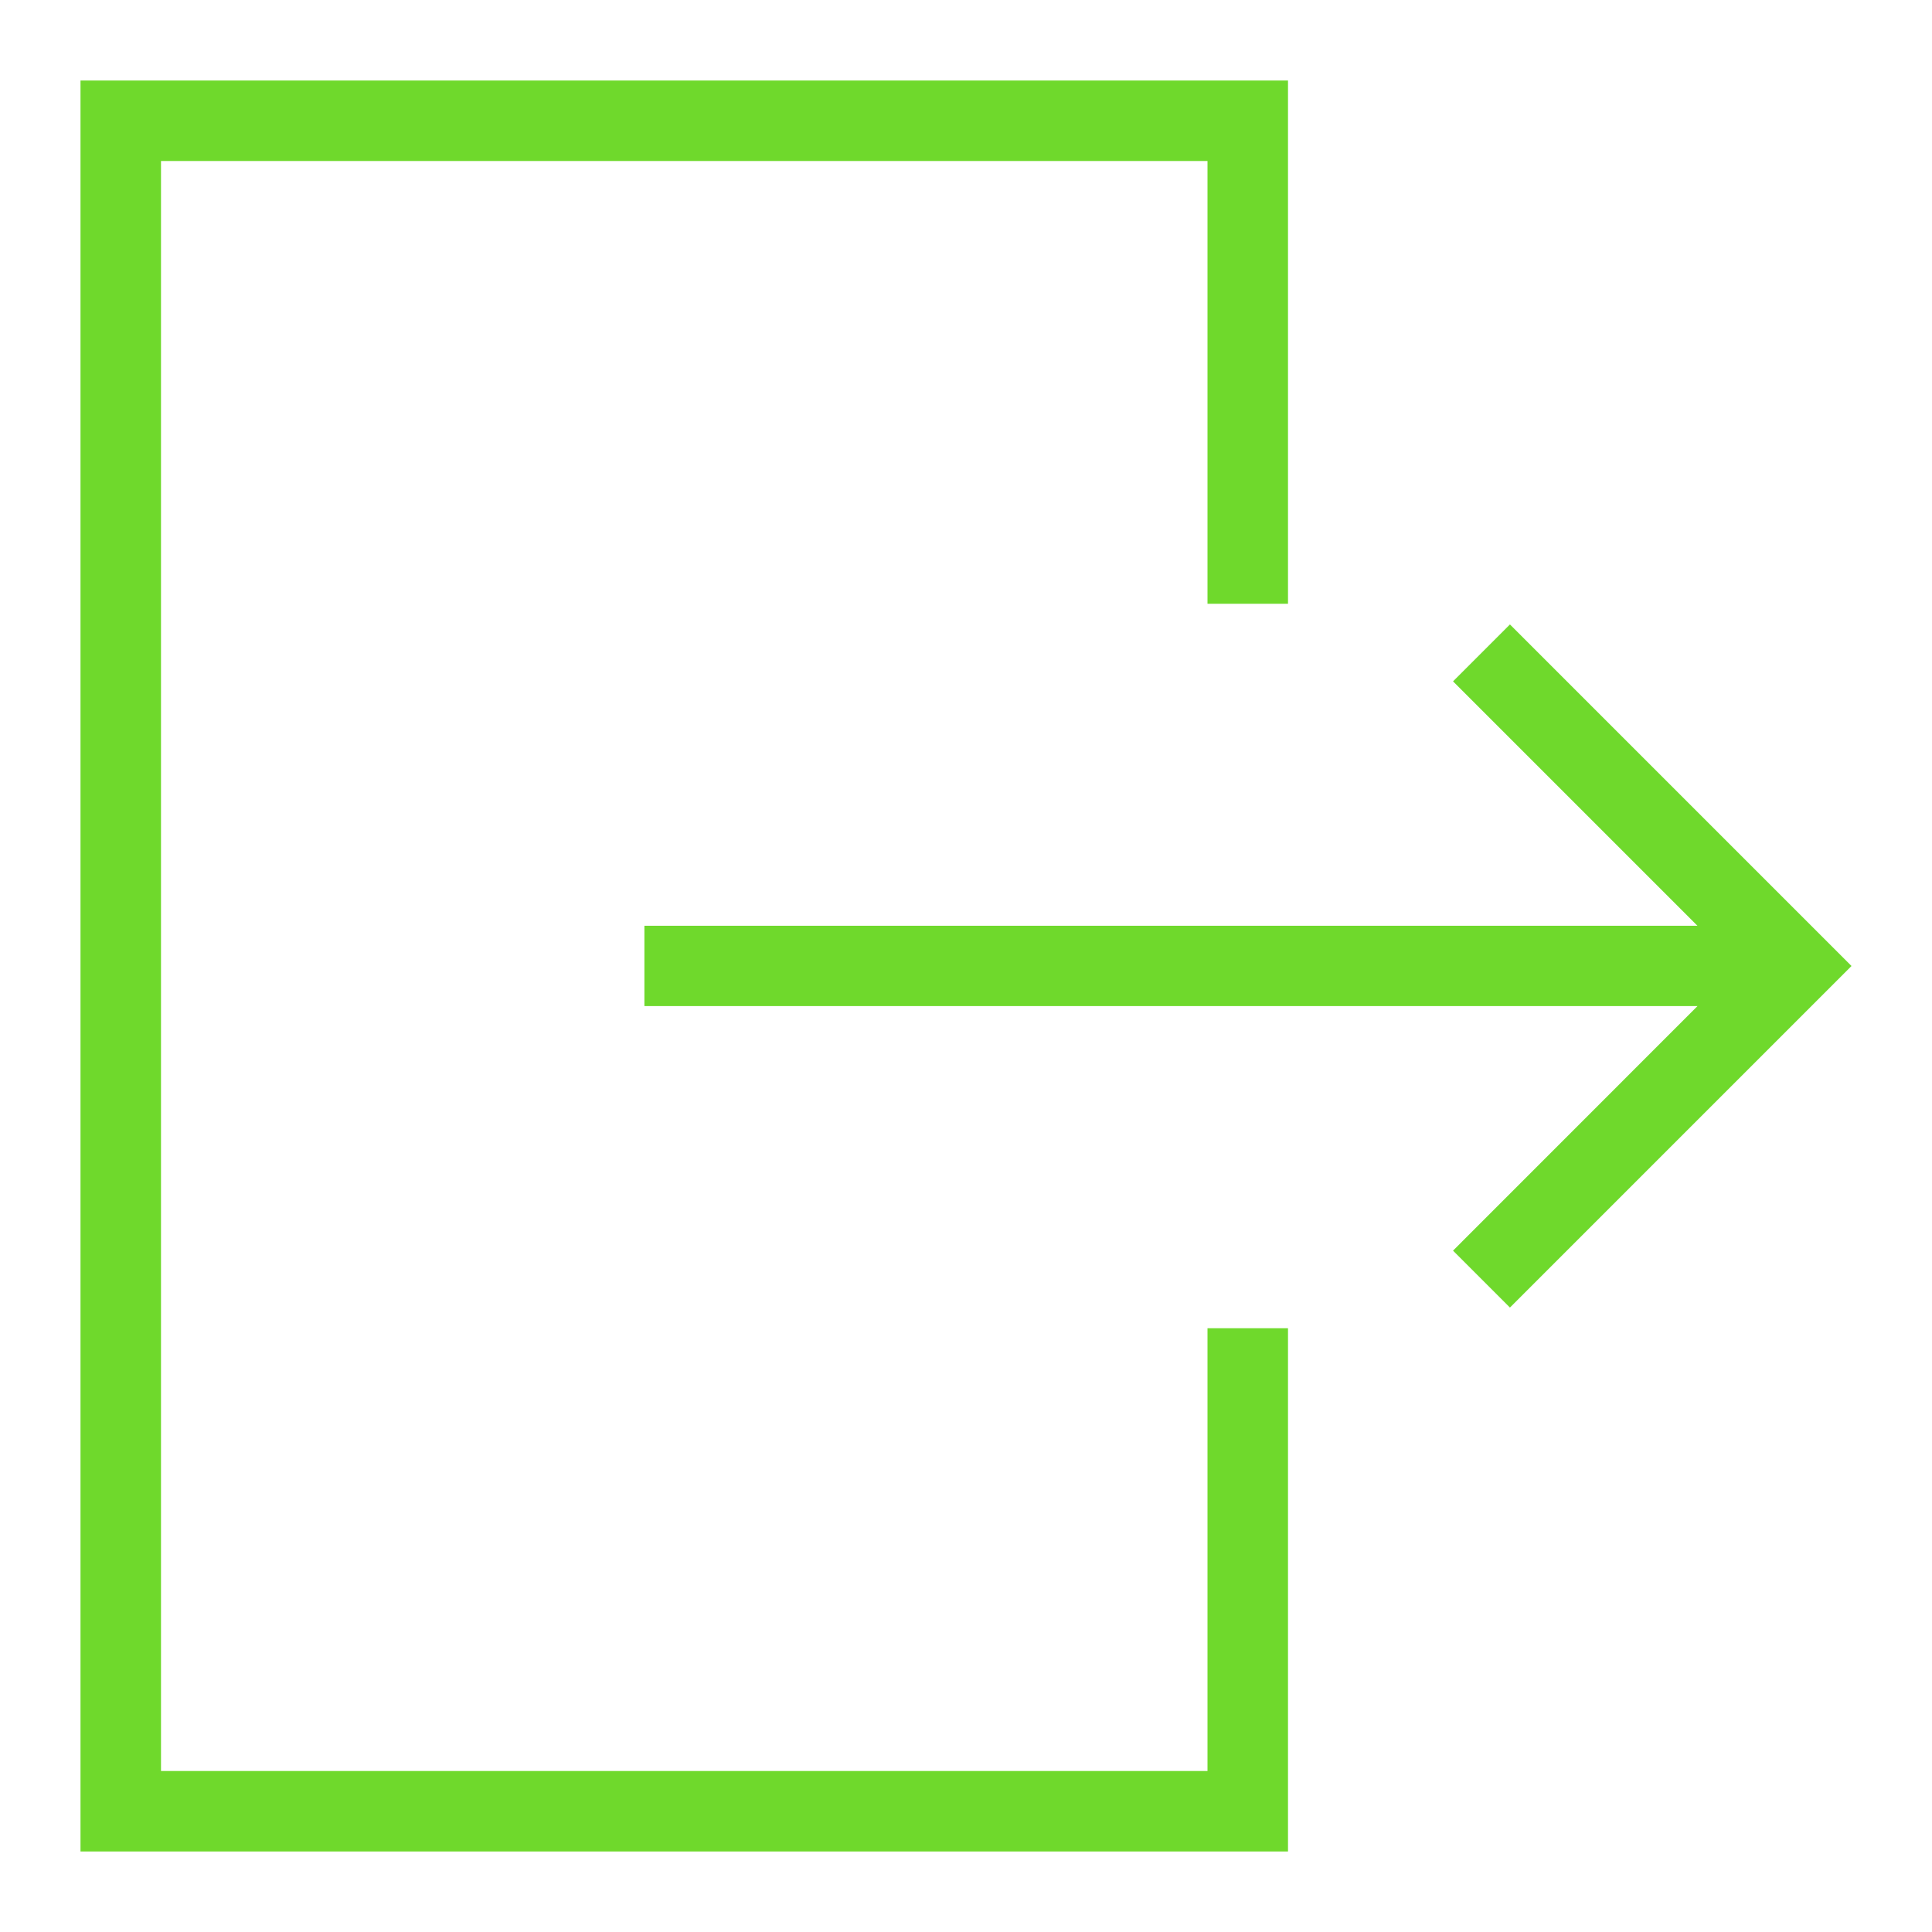 <?xml version="1.0" ?><svg height="24px" version="1.1" viewBox="0 0 24 24" width="24px" xmlns="http://www.w3.org/2000/svg" xmlns:sketch="http://www.bohemiancoding.com/sketch/ns" xmlns:xlink="http://www.w3.org/1999/xlink"><title/><desc/><defs/><g fill="none" fill-rule="evenodd" id="miu" stroke="none" stroke-width="1"><g id="Artboard-1" transform="translate(-359, -407)"><g id="slice" transform="translate(215, 119)"/><path d="M360,408 L360,430 L375,430 L375,423.5 L374,423.5 L374,429 L361,429 L361,409 L374,409 L374,414.5 L375,414.5 L375,408 L360,408 Z M377.05,415.464 L377.757,414.757 L382,419 L377.757,423.243 L377.05,422.536 L380.087,419.498 L367.005,419.498 L367.005,418.5 L380.086,418.5 L377.05,415.464 Z" fill="#6fd92c" id="common-logout-signout-exit-outline-stroke"/></g></g></svg>